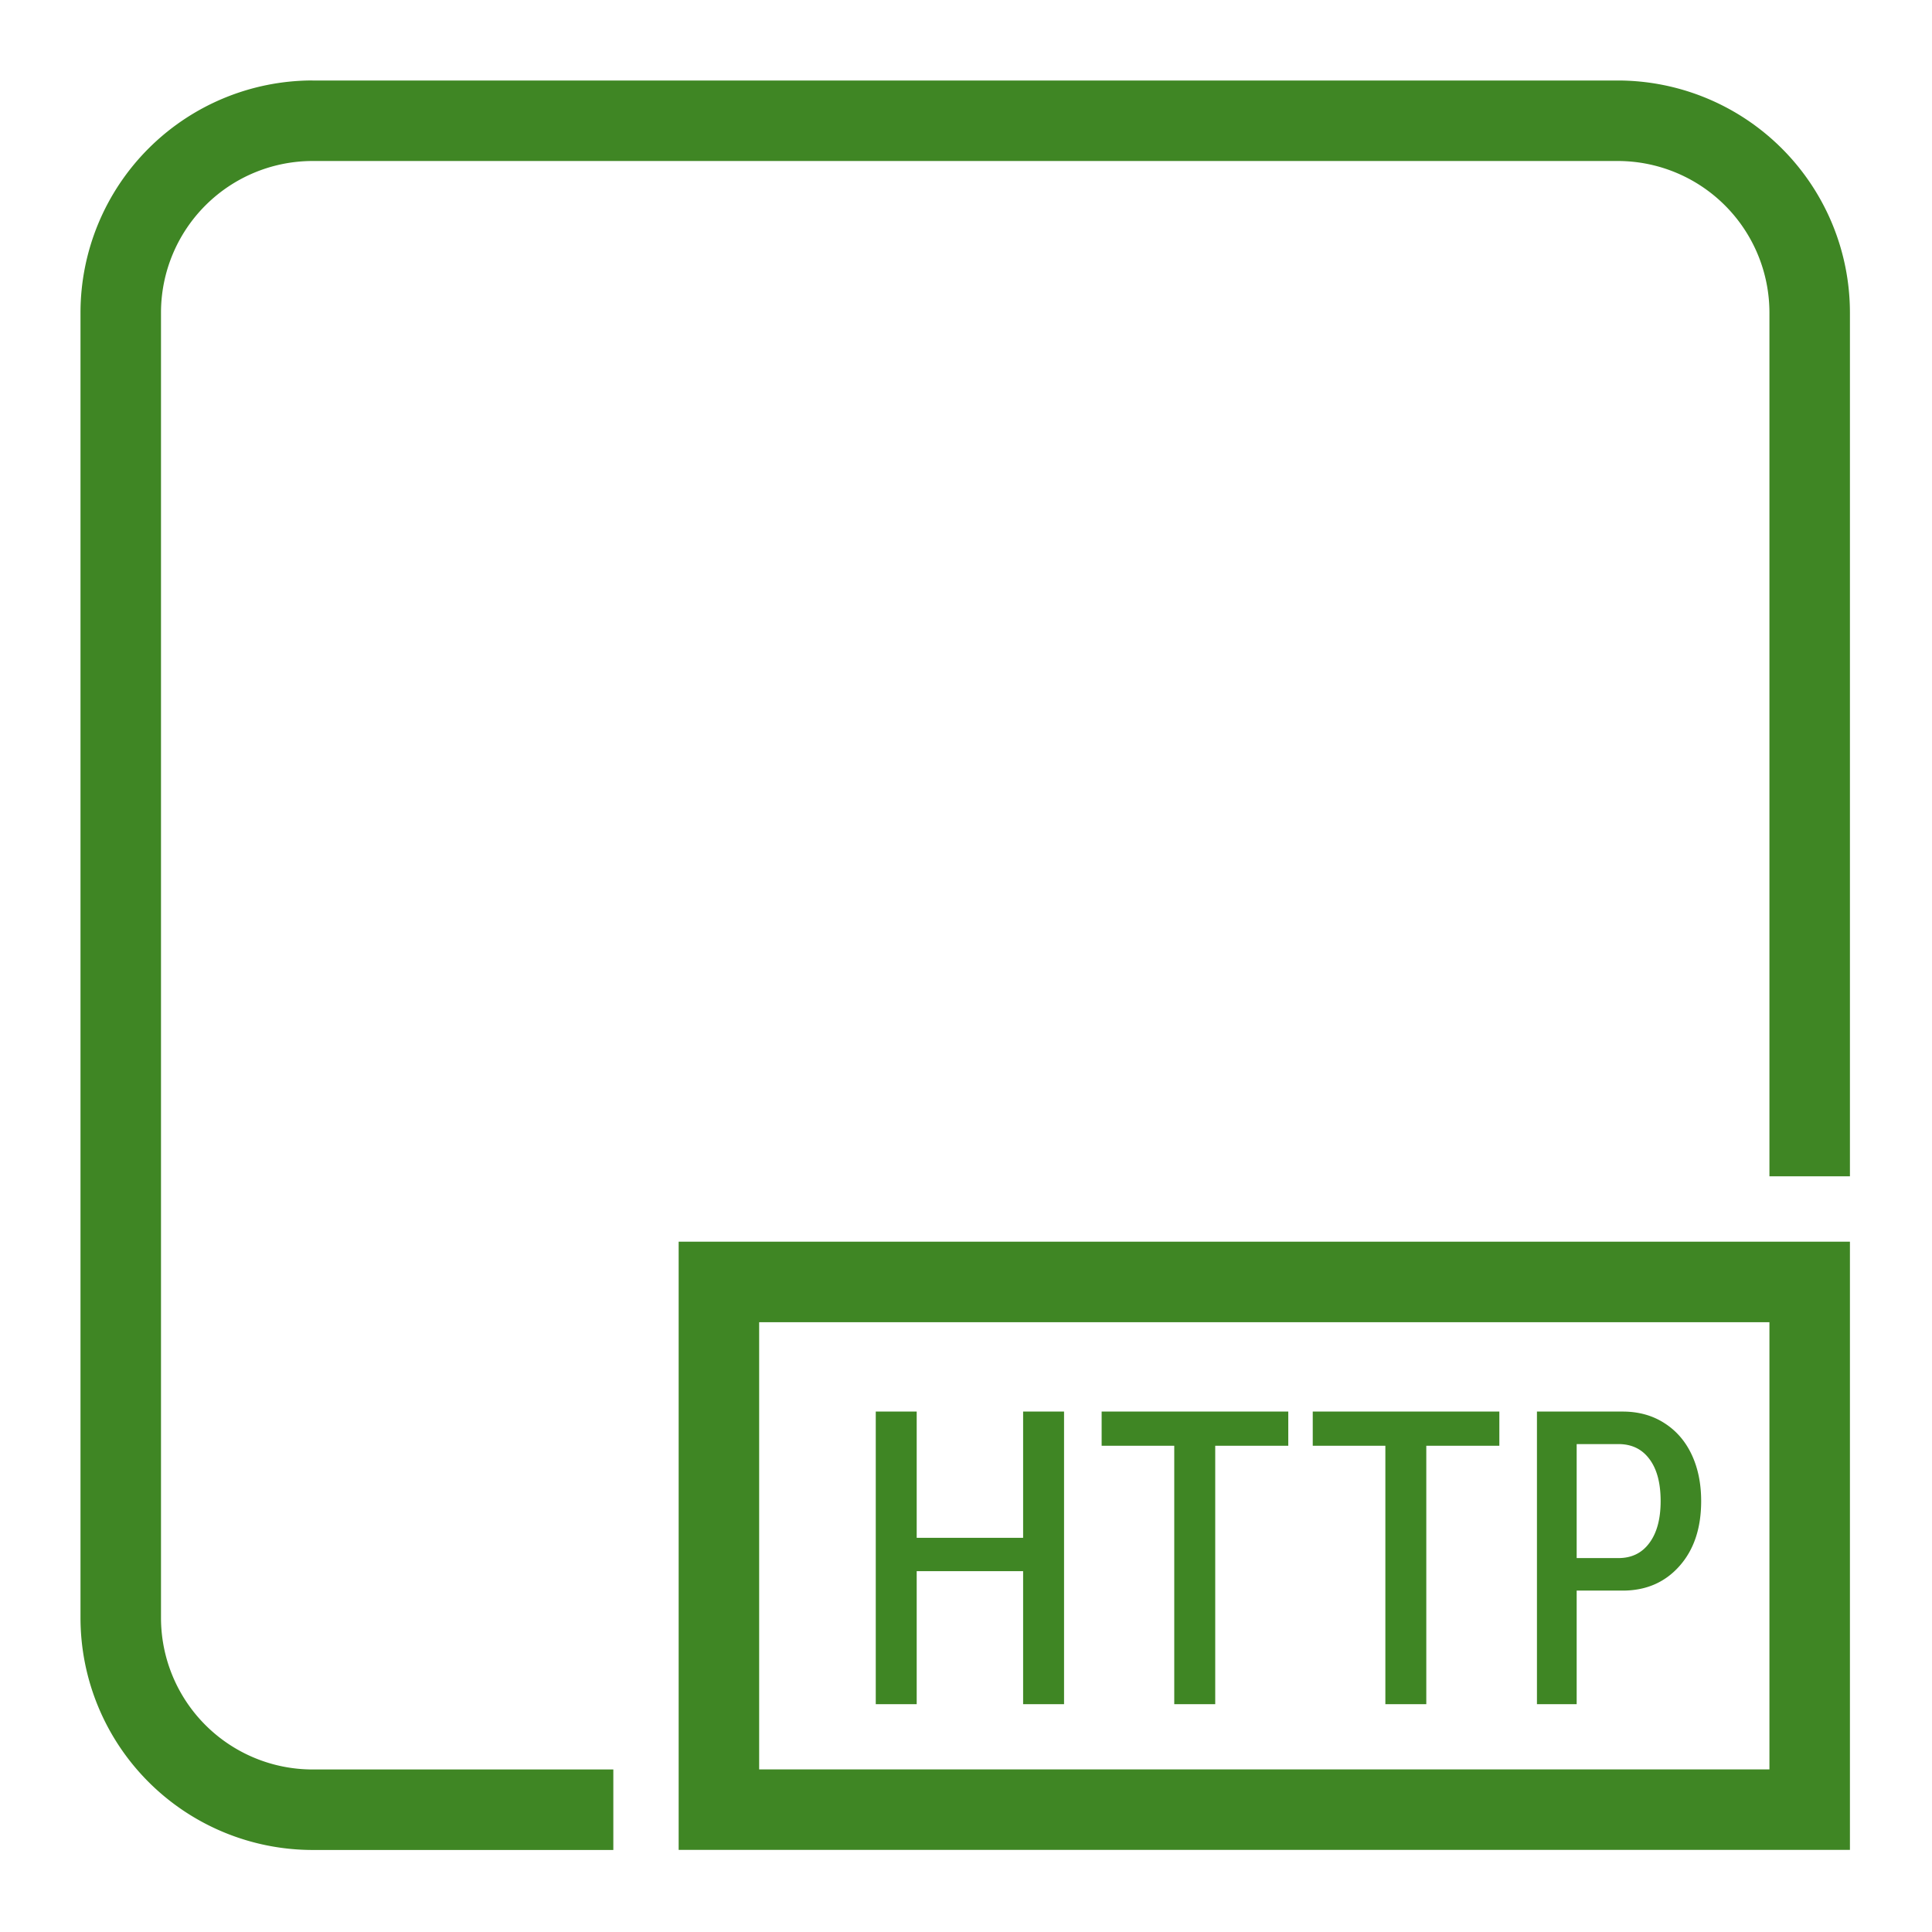 <svg width="48" height="48" xmlns="http://www.w3.org/2000/svg" id="IoTHttpProtocol" ><path d="M18.861 43.96h25.1V32.85h-25.1V43.96zm-2-13.111h29.1V45.96h-29.1V30.849zM7.764 1.999A5.771 5.771 0 002 7.766v32.432a5.77 5.77 0 005.764 5.764h7.474v-2H7.764A3.768 3.768 0 014 40.197V7.765A3.768 3.768 0 017.764 4h32.432a3.77 3.77 0 013.765 3.765v21.46h2V7.766A5.771 5.771 0 0040.196 2H7.764zM40.21 38.71c.328 0 .585-.125.77-.378.186-.251.278-.597.278-1.038 0-.447-.092-.796-.278-1.043-.185-.25-.442-.373-.77-.373h-1.038v2.832h1.038zm-1.038.808v2.822h-.987v-7.27h2.13c.391 0 .735.094 1.032.284.297.188.525.45.683.787.157.335.235.719.235 1.153 0 .672-.179 1.21-.54 1.615-.36.406-.83.609-1.41.609H39.17zm-6.557-3.598h1.804v6.42h1.017v-6.42h1.815v-.85h-4.636v.85zm-5.245 0h1.804v6.42h1.018v-6.42h1.815v-.85H27.37v.85zm-1.95-.85h1.016v7.27h-1.017v-3.305h-2.644v3.305h-1.017v-7.27h1.017v3.137h2.644v-3.137z" fill="#3F8624" fill-rule="evenodd"></path></svg>